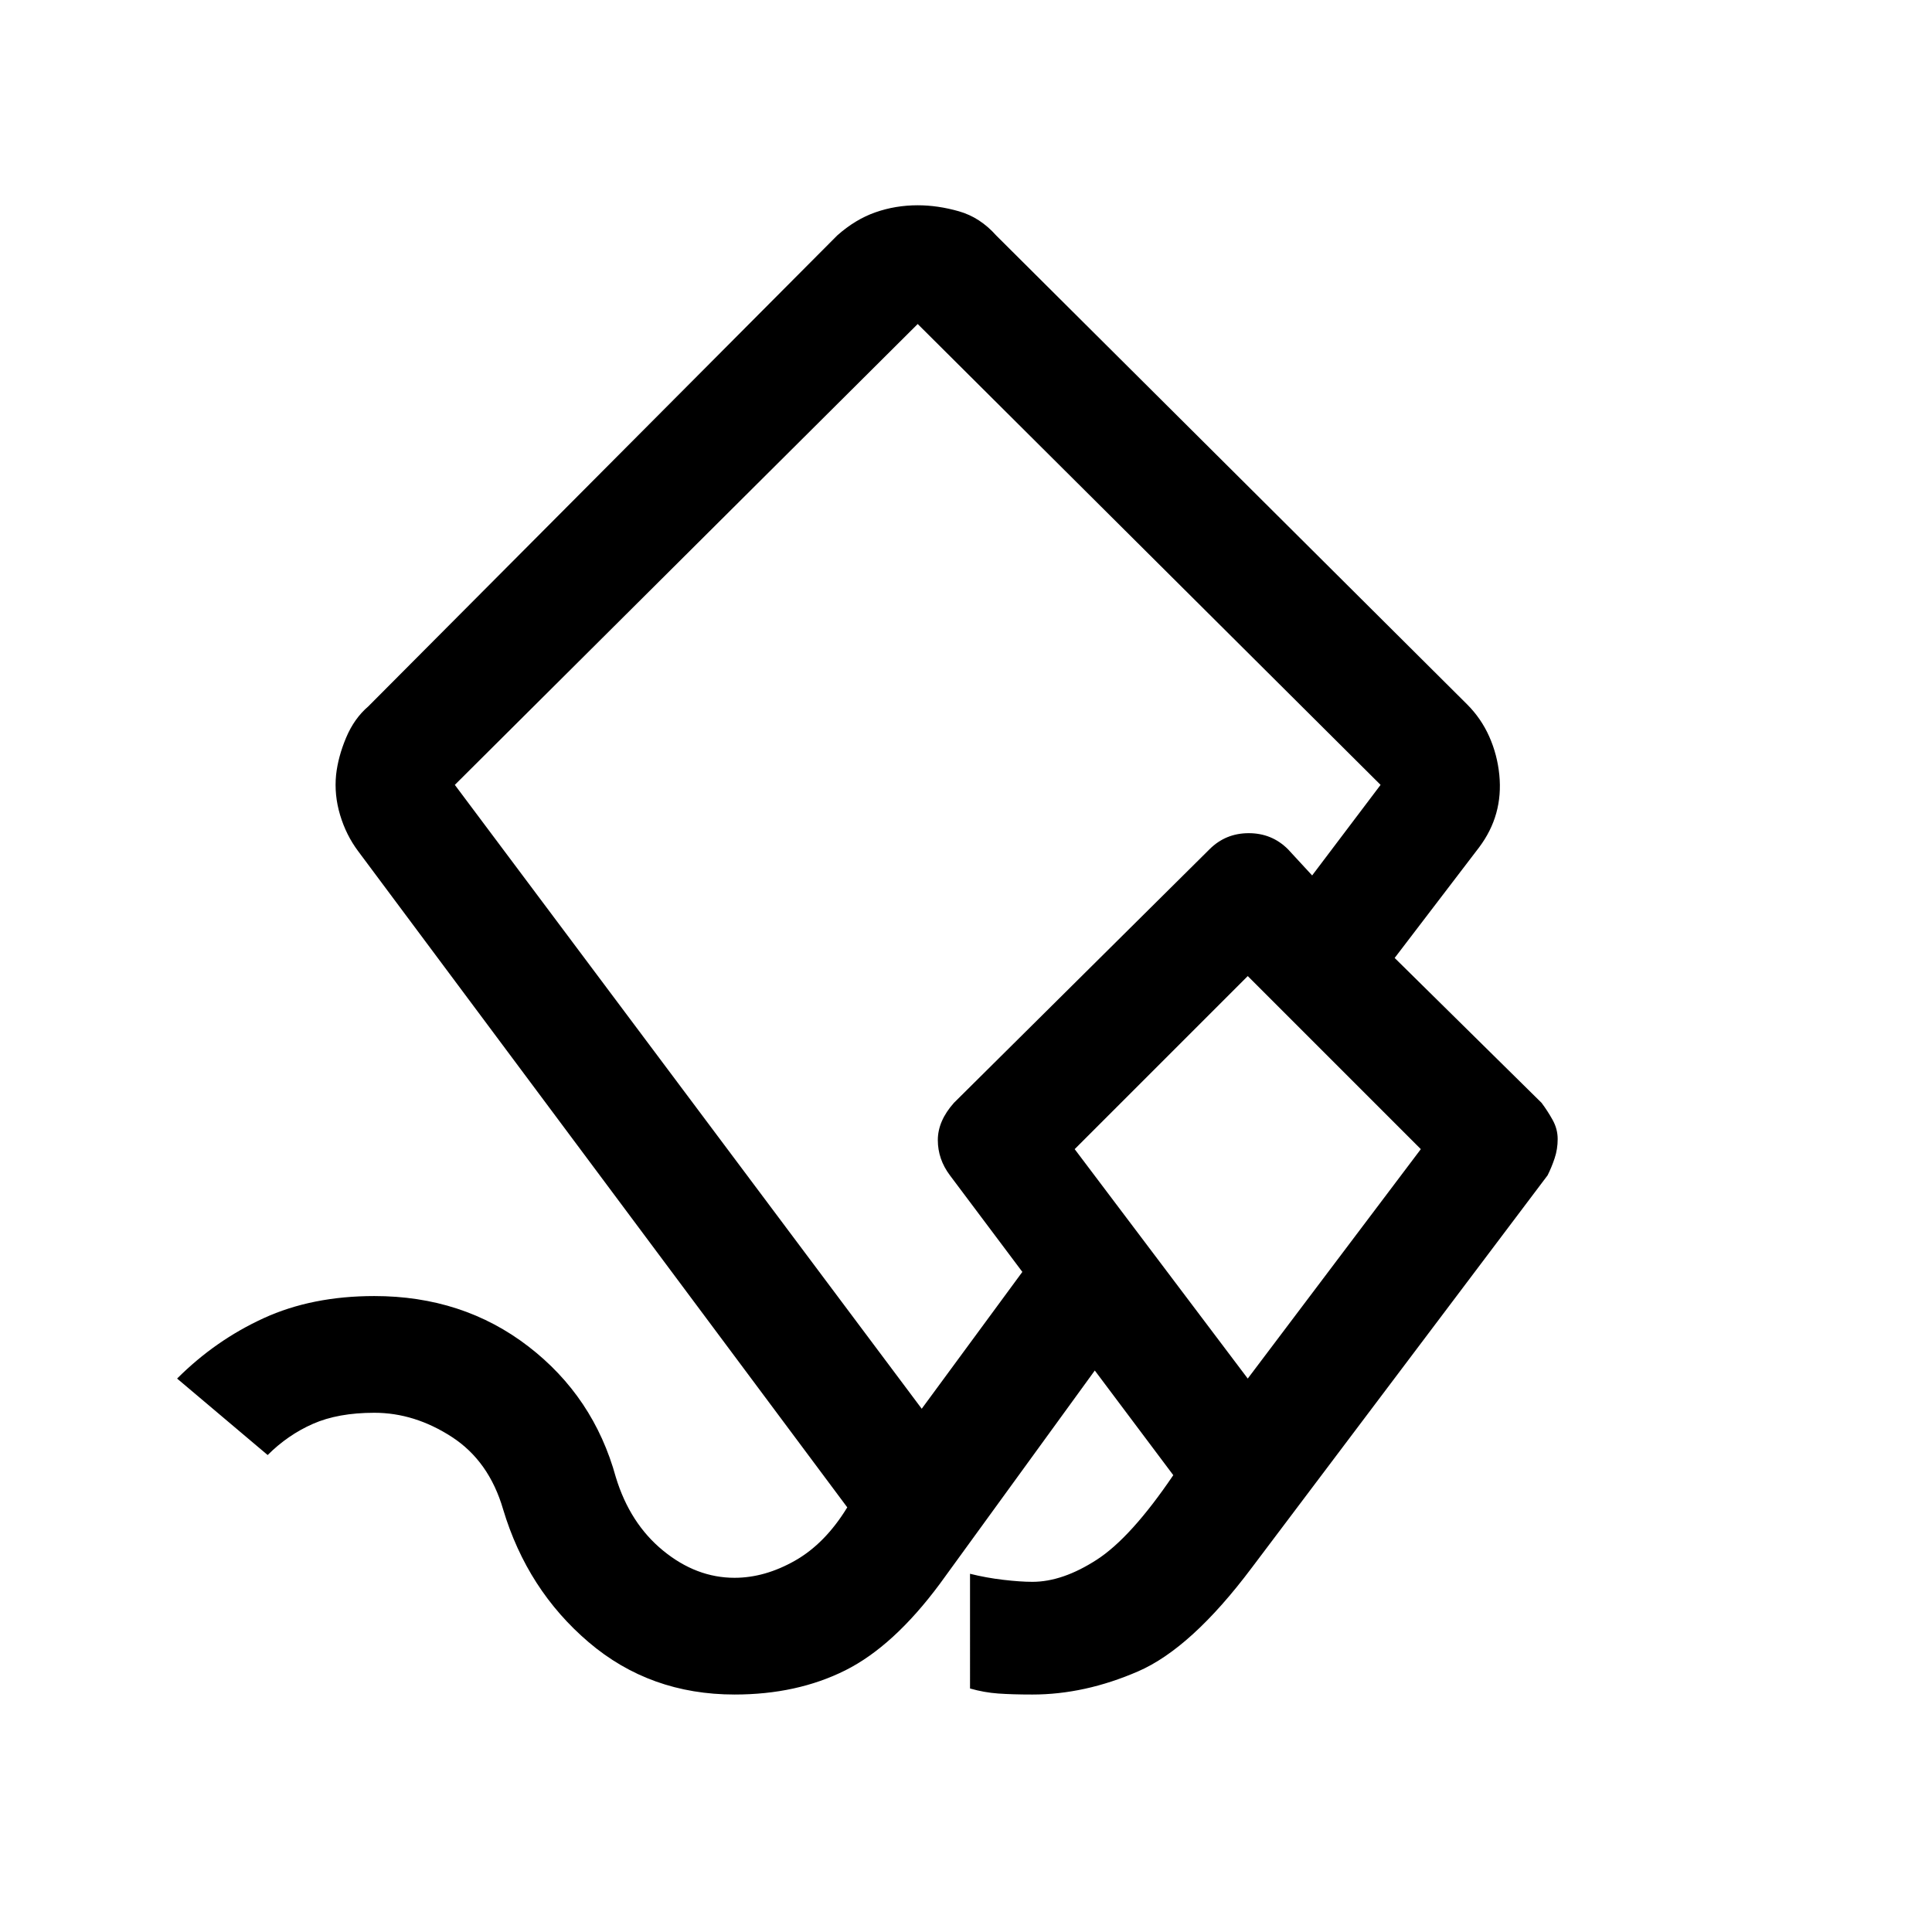 <svg xmlns="http://www.w3.org/2000/svg" width="48" height="48"><path d="M18.25 42.1q-2.1 0-3.625-1.3T12.5 37.5q-.35-1.2-1.275-1.8-.925-.6-1.925-.6-.9 0-1.525.275-.625.275-1.125.775l-2.25-1.9q.95-.95 2.15-1.5t2.75-.55q2.2 0 3.825 1.25T15.3 36.7q.35 1.15 1.175 1.825.825.675 1.775.675.75 0 1.5-.425t1.3-1.325L8.9 21.15q-.3-.4-.45-.9-.15-.5-.1-1 .05-.45.25-.925.2-.475.55-.775L20.8 5.85q.45-.4.95-.575.5-.175 1.05-.175.5 0 1.025.15.525.15.925.6l11.7 11.65q.35.35.55.8.2.45.25.95.05.5-.075.95-.125.45-.425.85l-2.1 2.75 3.65 3.6q.15.2.275.425.125.225.125.475 0 .25-.075.475-.075.225-.175.425l-7.35 9.75q-1.5 2-2.825 2.575-1.325.575-2.625.575-.5 0-.85-.025t-.7-.125V39.1q.4.1.825.15.425.05.725.05.75 0 1.6-.55.85-.55 1.9-2.1l-1.95-2.6-3.85 5.3Q22.2 40.9 21 41.5q-1.2.6-2.75.6zM22.9 35l2.5-3.4-1.8-2.4q-.3-.4-.3-.875t.4-.925l6.35-6.3q.4-.4.975-.4t.975.4l.6.65 1.7-2.25L22.8 8.05 11.3 19.5zm8.1-.75 4.3-5.7-4.3-4.3-4.3 4.3zm0-5zm-7.25-7z"/></svg>